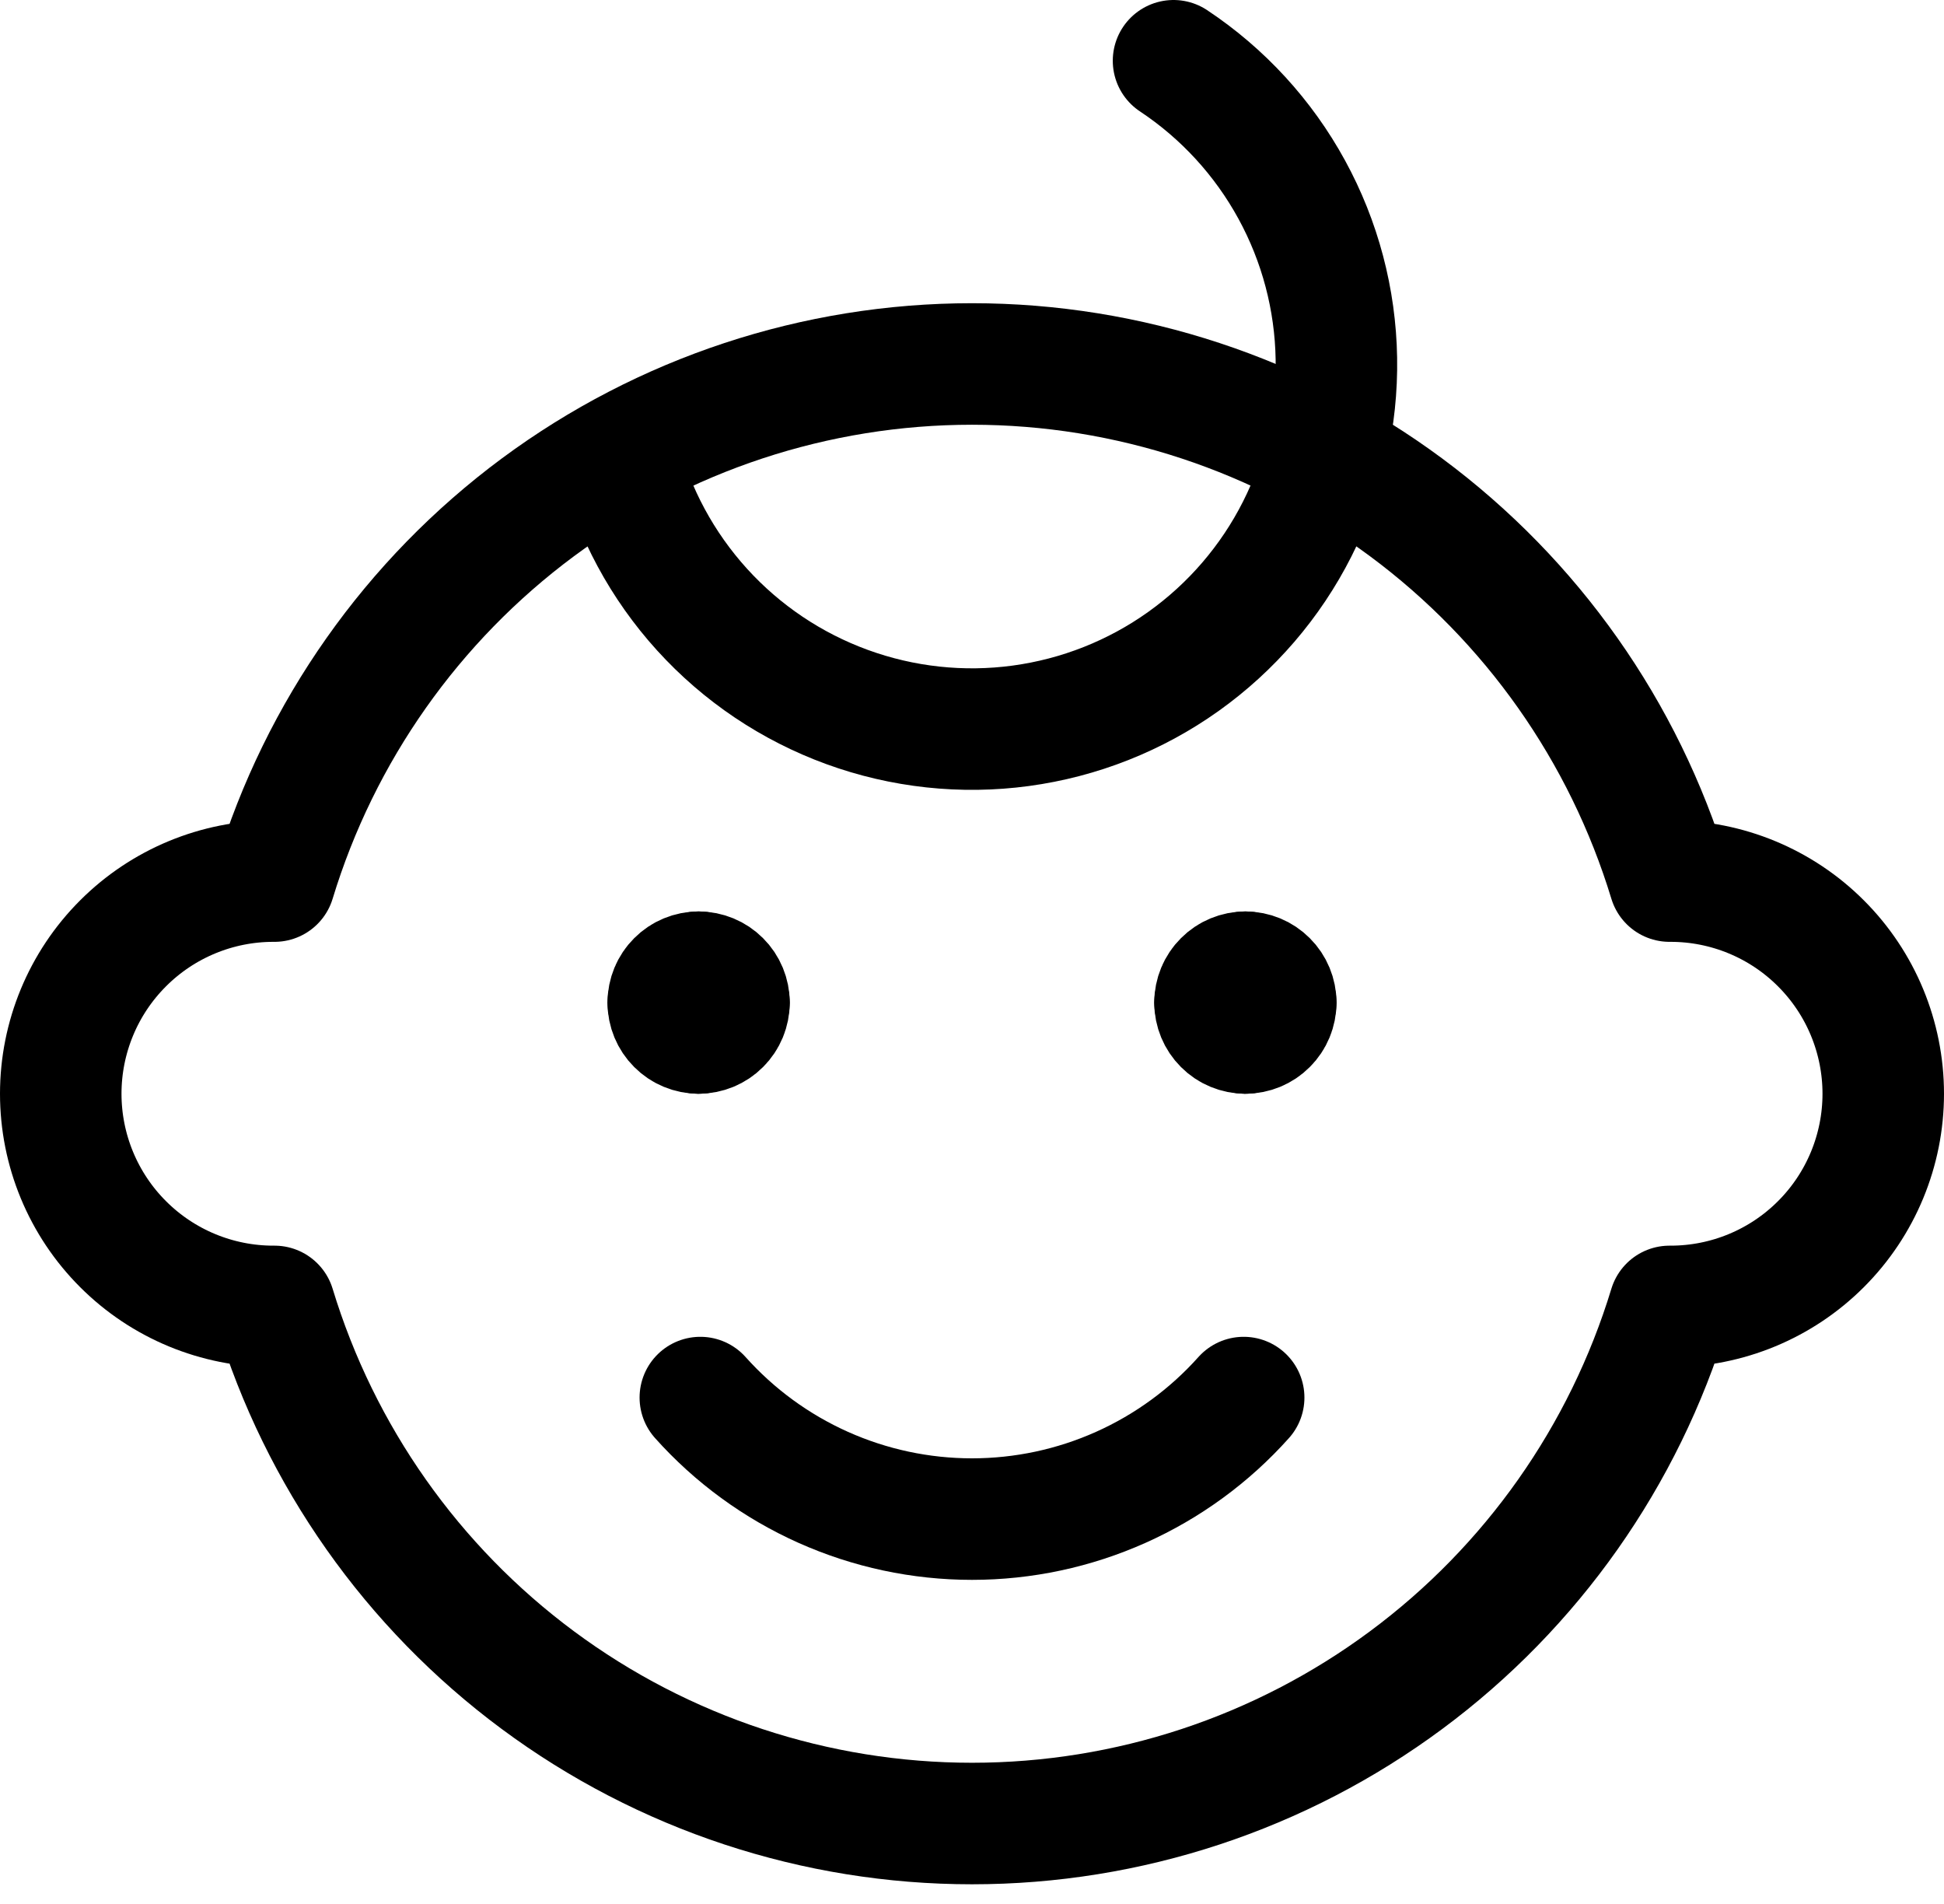 <svg width="48" height="47" viewBox="0 0 48 47" fill="none" xmlns="http://www.w3.org/2000/svg">
<path d="M17.25 24C17.449 24 17.64 24.079 17.78 24.22C17.921 24.36 18 24.551 18 24.75" stroke="black" stroke-width="3" stroke-linecap="round" stroke-linejoin="round"/>
<path d="M16.5 24.75C16.5 24.551 16.579 24.36 16.72 24.22C16.86 24.079 17.051 24 17.25 24" stroke="black" stroke-width="3" stroke-linecap="round" stroke-linejoin="round"/>
<path d="M17.25 25.5C17.051 25.5 16.86 25.421 16.72 25.28C16.579 25.14 16.5 24.949 16.5 24.75" stroke="black" stroke-width="3" stroke-linecap="round" stroke-linejoin="round"/>
<path d="M18 24.75C18 24.949 17.921 25.14 17.78 25.28C17.64 25.421 17.449 25.5 17.25 25.5" stroke="black" stroke-width="3" stroke-linecap="round" stroke-linejoin="round"/>
<path d="M30.75 24C30.949 24 31.14 24.079 31.28 24.22C31.421 24.36 31.5 24.551 31.5 24.75" stroke="black" stroke-width="3" stroke-linecap="round" stroke-linejoin="round"/>
<path d="M30 24.75C30 24.551 30.079 24.36 30.22 24.22C30.36 24.079 30.551 24 30.75 24" stroke="black" stroke-width="3" stroke-linecap="round" stroke-linejoin="round"/>
<path d="M30.75 25.5C30.551 25.5 30.36 25.421 30.22 25.28C30.079 25.14 30 24.949 30 24.75" stroke="black" stroke-width="3" stroke-linecap="round" stroke-linejoin="round"/>
<path d="M31.5 24.75C31.5 24.949 31.421 25.14 31.28 25.28C31.14 25.421 30.949 25.5 30.75 25.5" stroke="black" stroke-width="3" stroke-linecap="round" stroke-linejoin="round"/>
<path d="M41.25 21.75H41.222C40.099 18.057 37.819 14.823 34.718 12.524C31.618 10.226 27.86 8.985 24 8.985C20.14 8.985 16.382 10.226 13.281 12.524C10.181 14.823 7.901 18.057 6.778 21.75H6.75C5.358 21.75 4.022 22.303 3.038 23.288C2.053 24.272 1.5 25.608 1.5 27C1.5 28.392 2.053 29.728 3.038 30.712C4.022 31.697 5.358 32.25 6.75 32.25H6.778C7.901 35.943 10.181 39.178 13.281 41.476C16.382 43.775 20.14 45.015 24 45.015C27.86 45.015 31.618 43.775 34.718 41.476C37.819 39.178 40.099 35.943 41.222 32.25H41.25C42.642 32.25 43.978 31.697 44.962 30.712C45.947 29.728 46.5 28.392 46.5 27C46.5 25.608 45.947 24.272 44.962 23.288C43.978 22.303 42.642 21.75 41.25 21.75Z" stroke="black" stroke-width="3" stroke-linecap="round" stroke-linejoin="round"/>
<path d="M30.708 34.5C29.864 35.444 28.83 36.199 27.674 36.716C26.518 37.233 25.266 37.5 24 37.5C22.734 37.5 21.482 37.233 20.326 36.716C19.17 36.199 18.136 35.444 17.292 34.5" stroke="black" stroke-width="3" stroke-linecap="round" stroke-linejoin="round"/>
<path d="M28.976 1.5C30.192 2.307 31.194 3.398 31.894 4.679C32.595 5.96 32.973 7.392 32.997 8.851C33.021 10.311 32.69 11.754 32.031 13.057C31.373 14.36 30.407 15.483 29.218 16.33C28.029 17.177 26.652 17.721 25.205 17.917C23.759 18.113 22.286 17.953 20.915 17.453C19.543 16.953 18.314 16.127 17.333 15.046C16.352 13.965 15.649 12.661 15.284 11.248" stroke="black" stroke-width="3" stroke-linecap="round" stroke-linejoin="round"/>
</svg>
